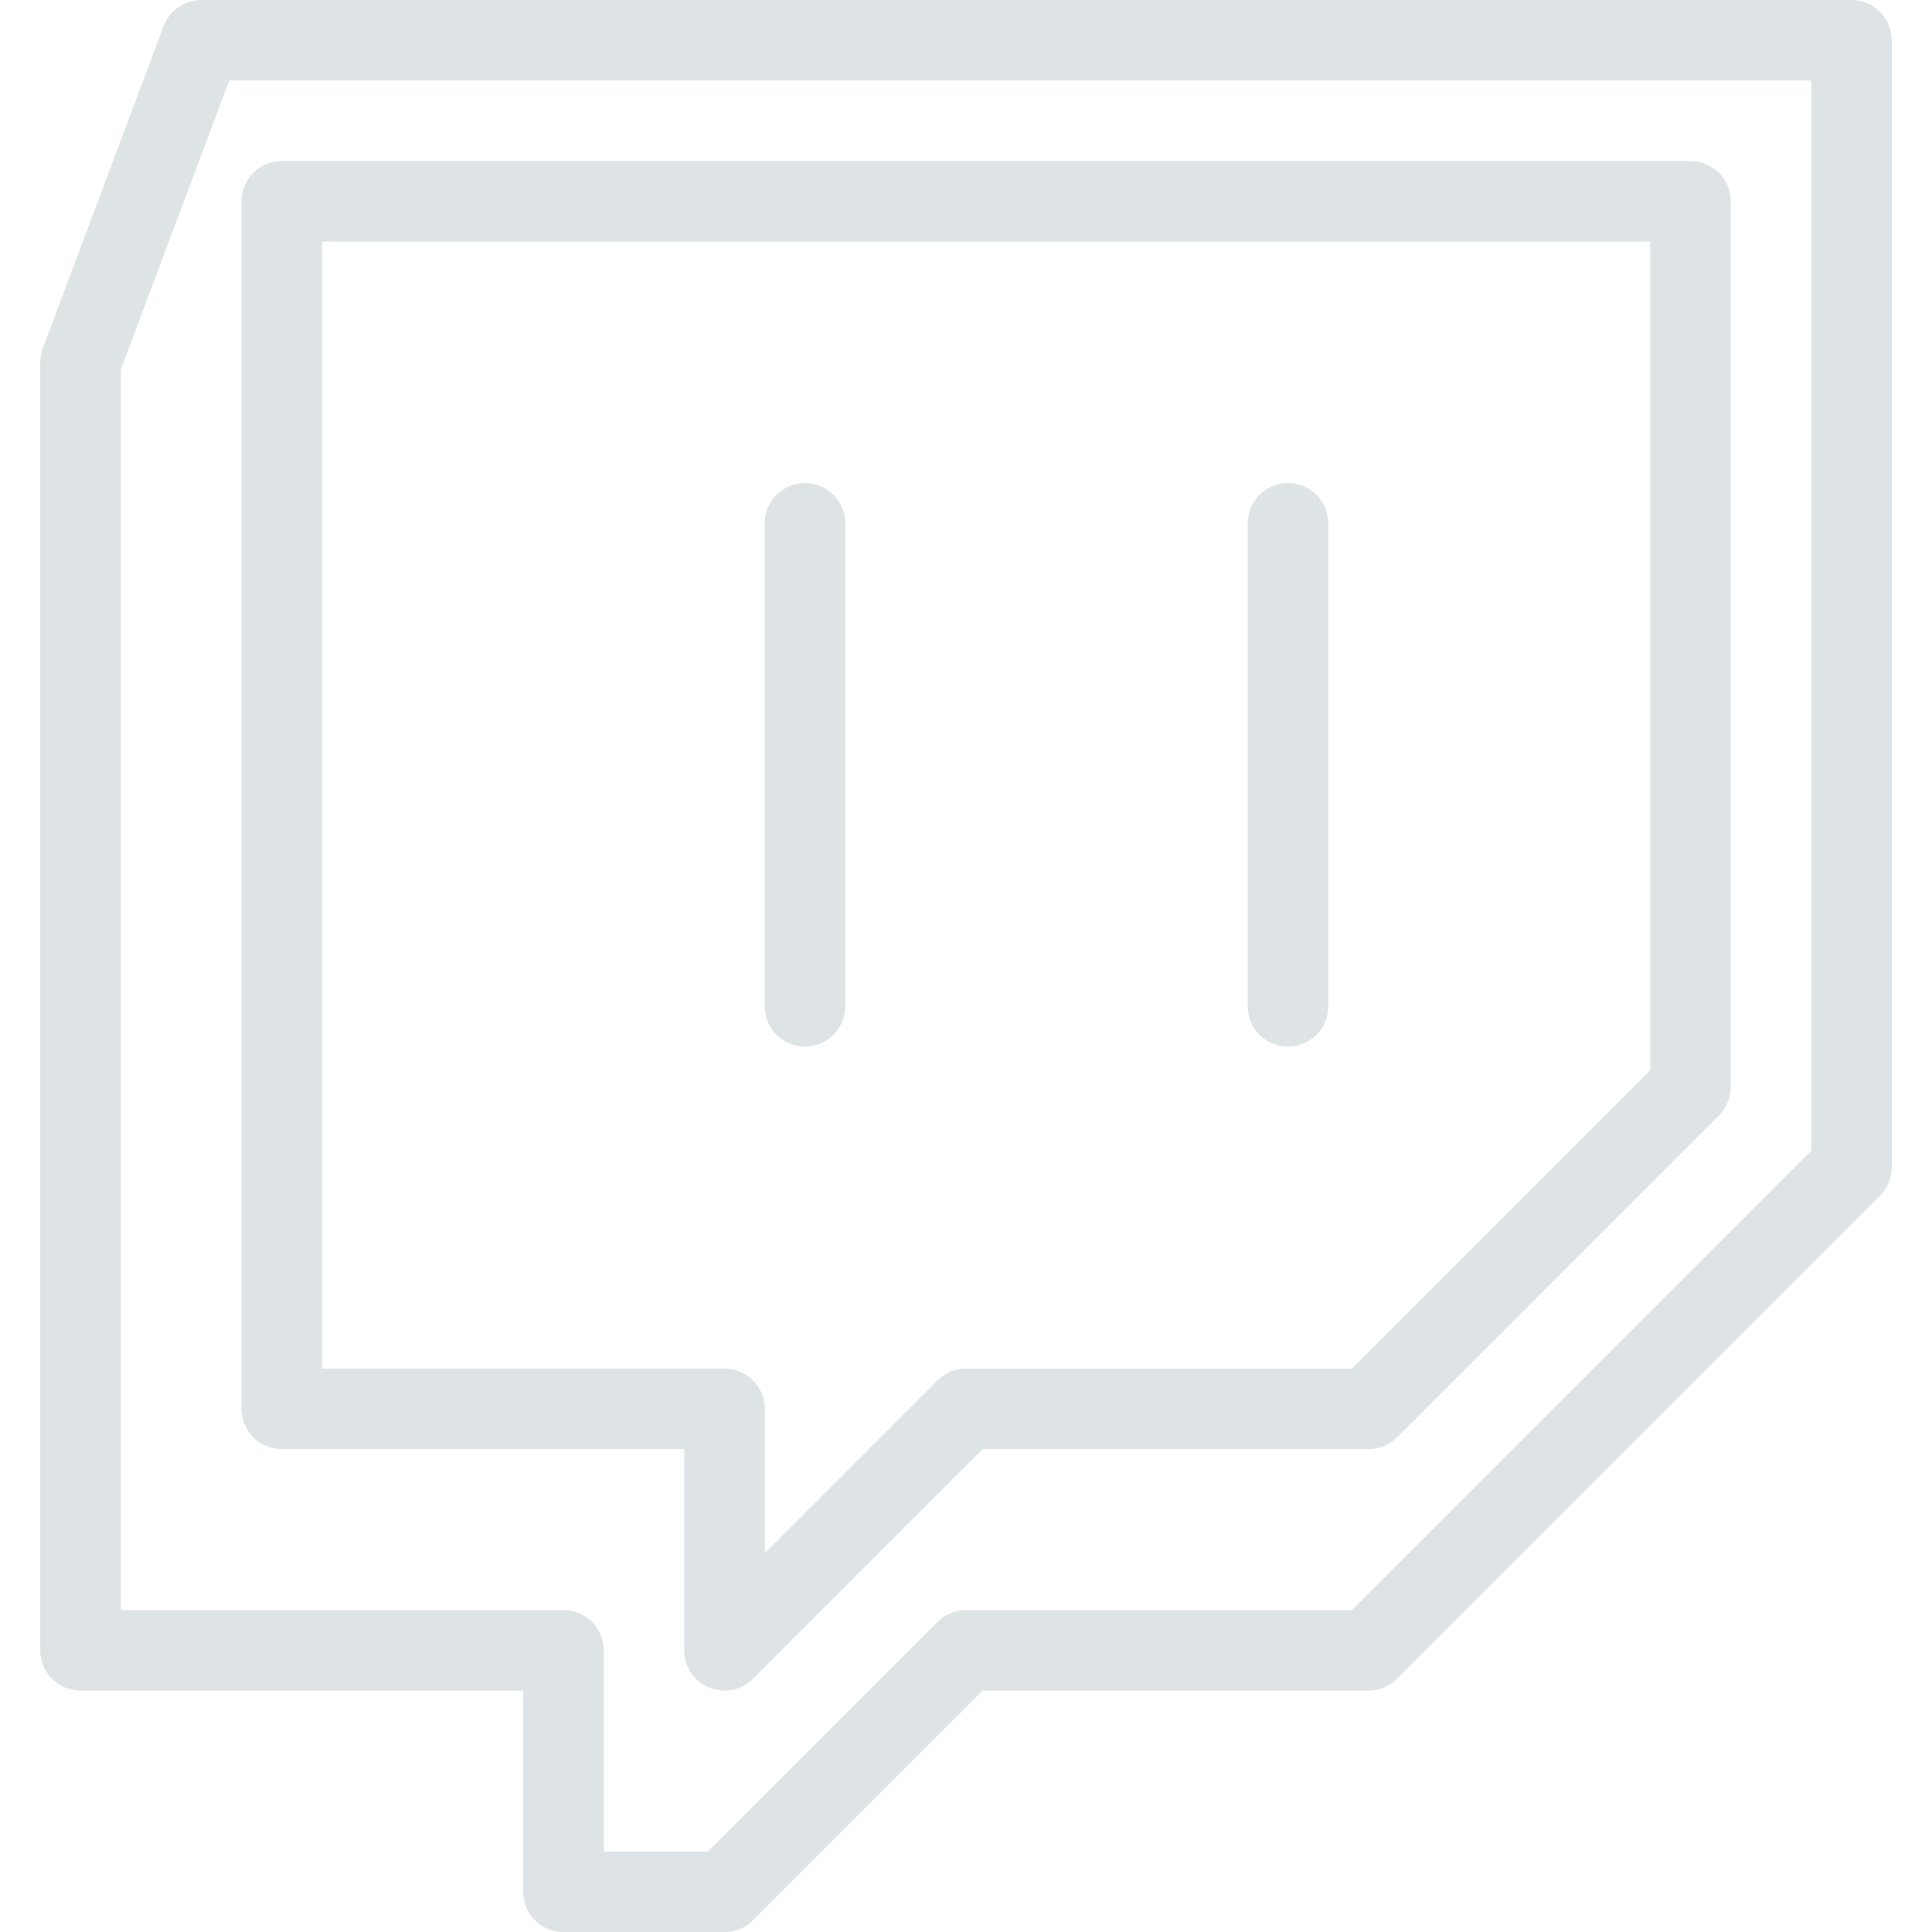 <svg xmlns="http://www.w3.org/2000/svg" xml:space="preserve" viewBox="0 0 24 24" id="Twitch">
  <path d="M9 24.001H7a.5.5 0 0 1-.5-.5v-2.5H1a.5.5 0 0 1-.5-.5v-16c0-.06.011-.12.032-.176l1.5-4A.501.501 0 0 1 2.5.001H23a.5.5 0 0 1 .5.5v14c0 .133-.053.26-.146.354l-6 6a.5.5 0 0 1-.354.146h-4.793l-2.854 2.854a.495.495 0 0 1-.353.146zm-1.5-1h1.293l2.854-2.854a.5.5 0 0 1 .354-.146h4.793l5.707-5.707V1.001H2.847L1.5 4.592v15.409H7a.5.5 0 0 1 .5.5v2.5z" fill="#dee3e6" class="color000000 svgShape"></path>
  <path d="M9 21.001a.499.499 0 0 1-.5-.5v-2.5h-5a.5.5 0 0 1-.5-.5v-15a.5.5 0 0 1 .5-.5H21a.5.5 0 0 1 .5.5v11c0 .133-.053.26-.146.354l-4 4a.5.5 0 0 1-.354.146h-4.793l-2.854 2.854a.496.496 0 0 1-.353.146zm-5-4h5a.5.5 0 0 1 .5.5v1.793l2.146-2.146a.5.5 0 0 1 .354-.146h4.793l3.707-3.707V3.001H4v14z" fill="#dee3e6" class="color000000 svgShape"></path>
  <path d="M10 13.001a.5.5 0 0 1-.5-.5v-6a.5.5 0 0 1 1 0v6a.5.5 0 0 1-.5.5zM16 13.001a.5.5 0 0 1-.5-.5v-6a.5.5 0 0 1 1 0v6a.5.5 0 0 1-.5.5z" fill="#dee3e6" class="color000000 svgShape"></path>
</svg>
